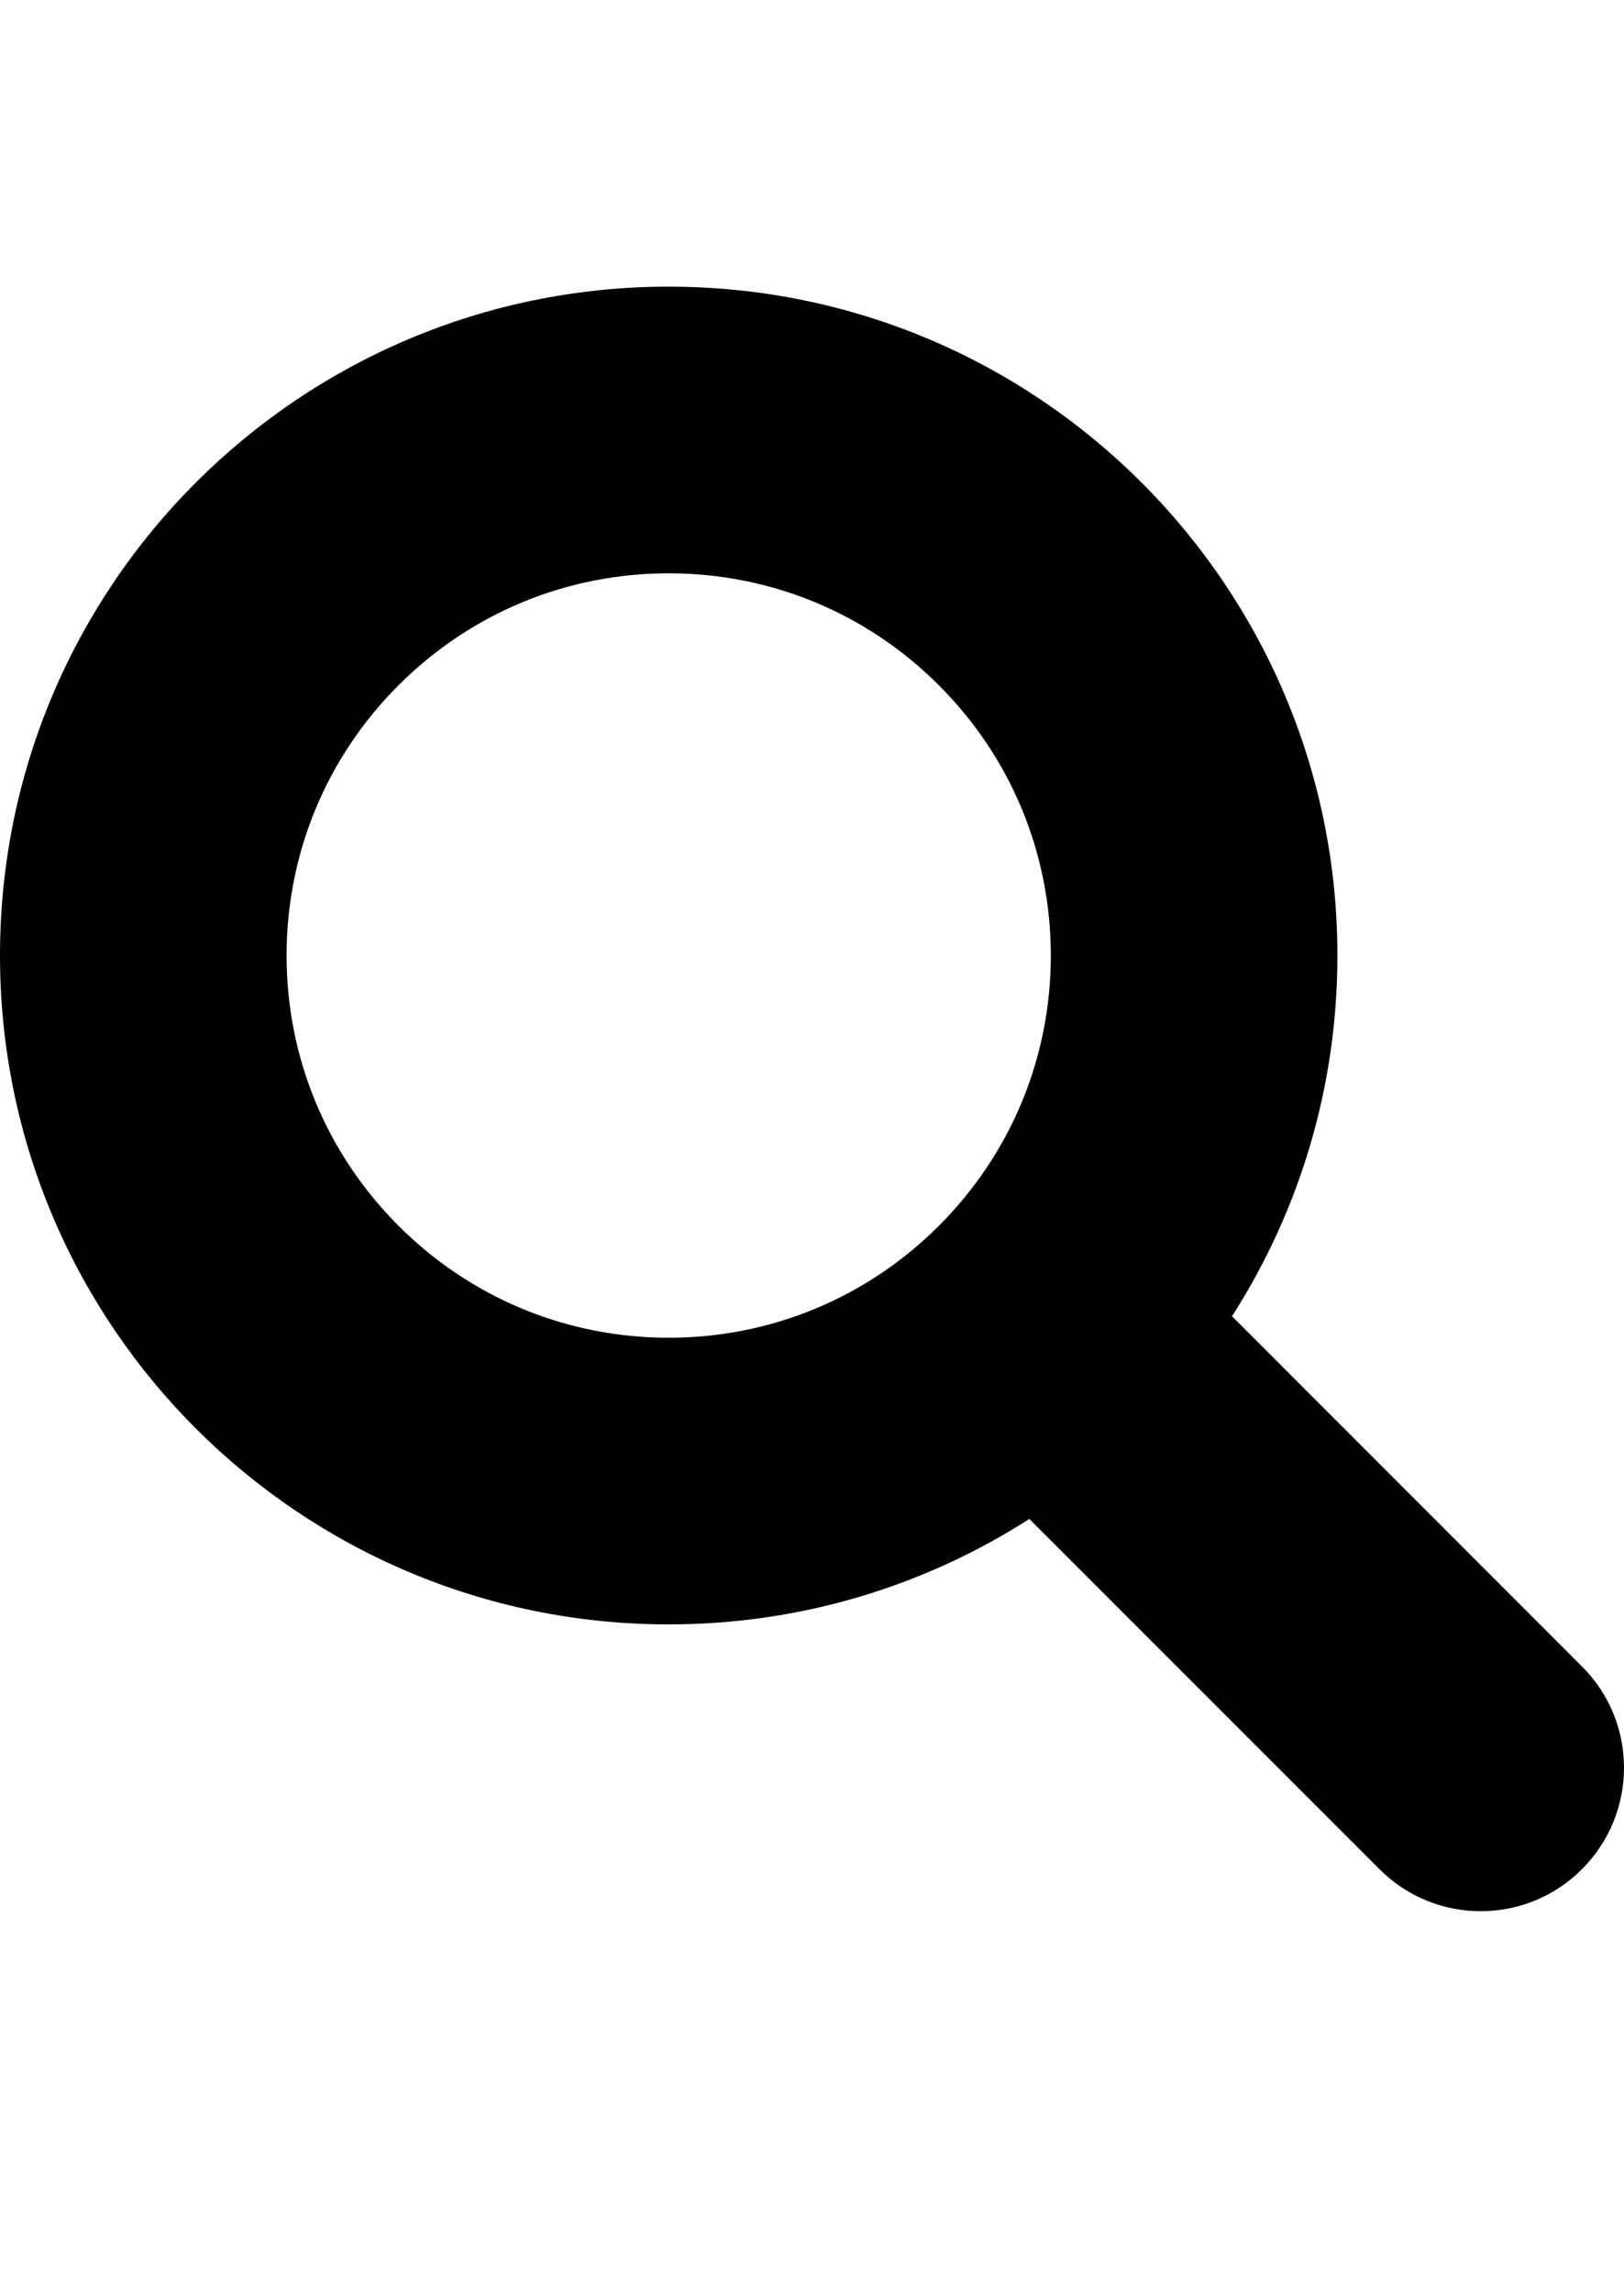 <?xml version="1.0" encoding="utf-8"?>
<!-- Generator: Adobe Illustrator 21.0.1, SVG Export Plug-In . SVG Version: 6.00 Build 0)  -->
<svg version="1.1" id="icon-" xmlns="http://www.w3.org/2000/svg" xmlns:xlink="http://www.w3.org/1999/xlink" x="0px" y="0px"
	 viewBox="0 0 1020 1440" enable-background="new 0 0 1020 1440" xml:space="preserve">
<path id="magnifier_1_" d="M993.6,1046.4L773.8,826.5C815.7,761.1,840,683.4,840,600c0-232-188-420-420-420S0,368,0,600
	s188,420,420,420c83.4,0,161.1-24.3,226.5-66.2l219.9,219.9c17.6,17.6,40.6,26.4,63.6,26.4s46.1-8.8,63.6-26.4
	C1028.8,1138.5,1028.8,1081.5,993.6,1046.4z M250.3,769.7C205,724.4,180,664.1,180,600s25-124.4,70.3-169.7S355.9,360,420,360
	s124.4,25,169.7,70.3S660,535.9,660,600s-25,124.4-70.3,169.7S484.1,840,420,840S295.6,815,250.3,769.7z"/>
</svg>
